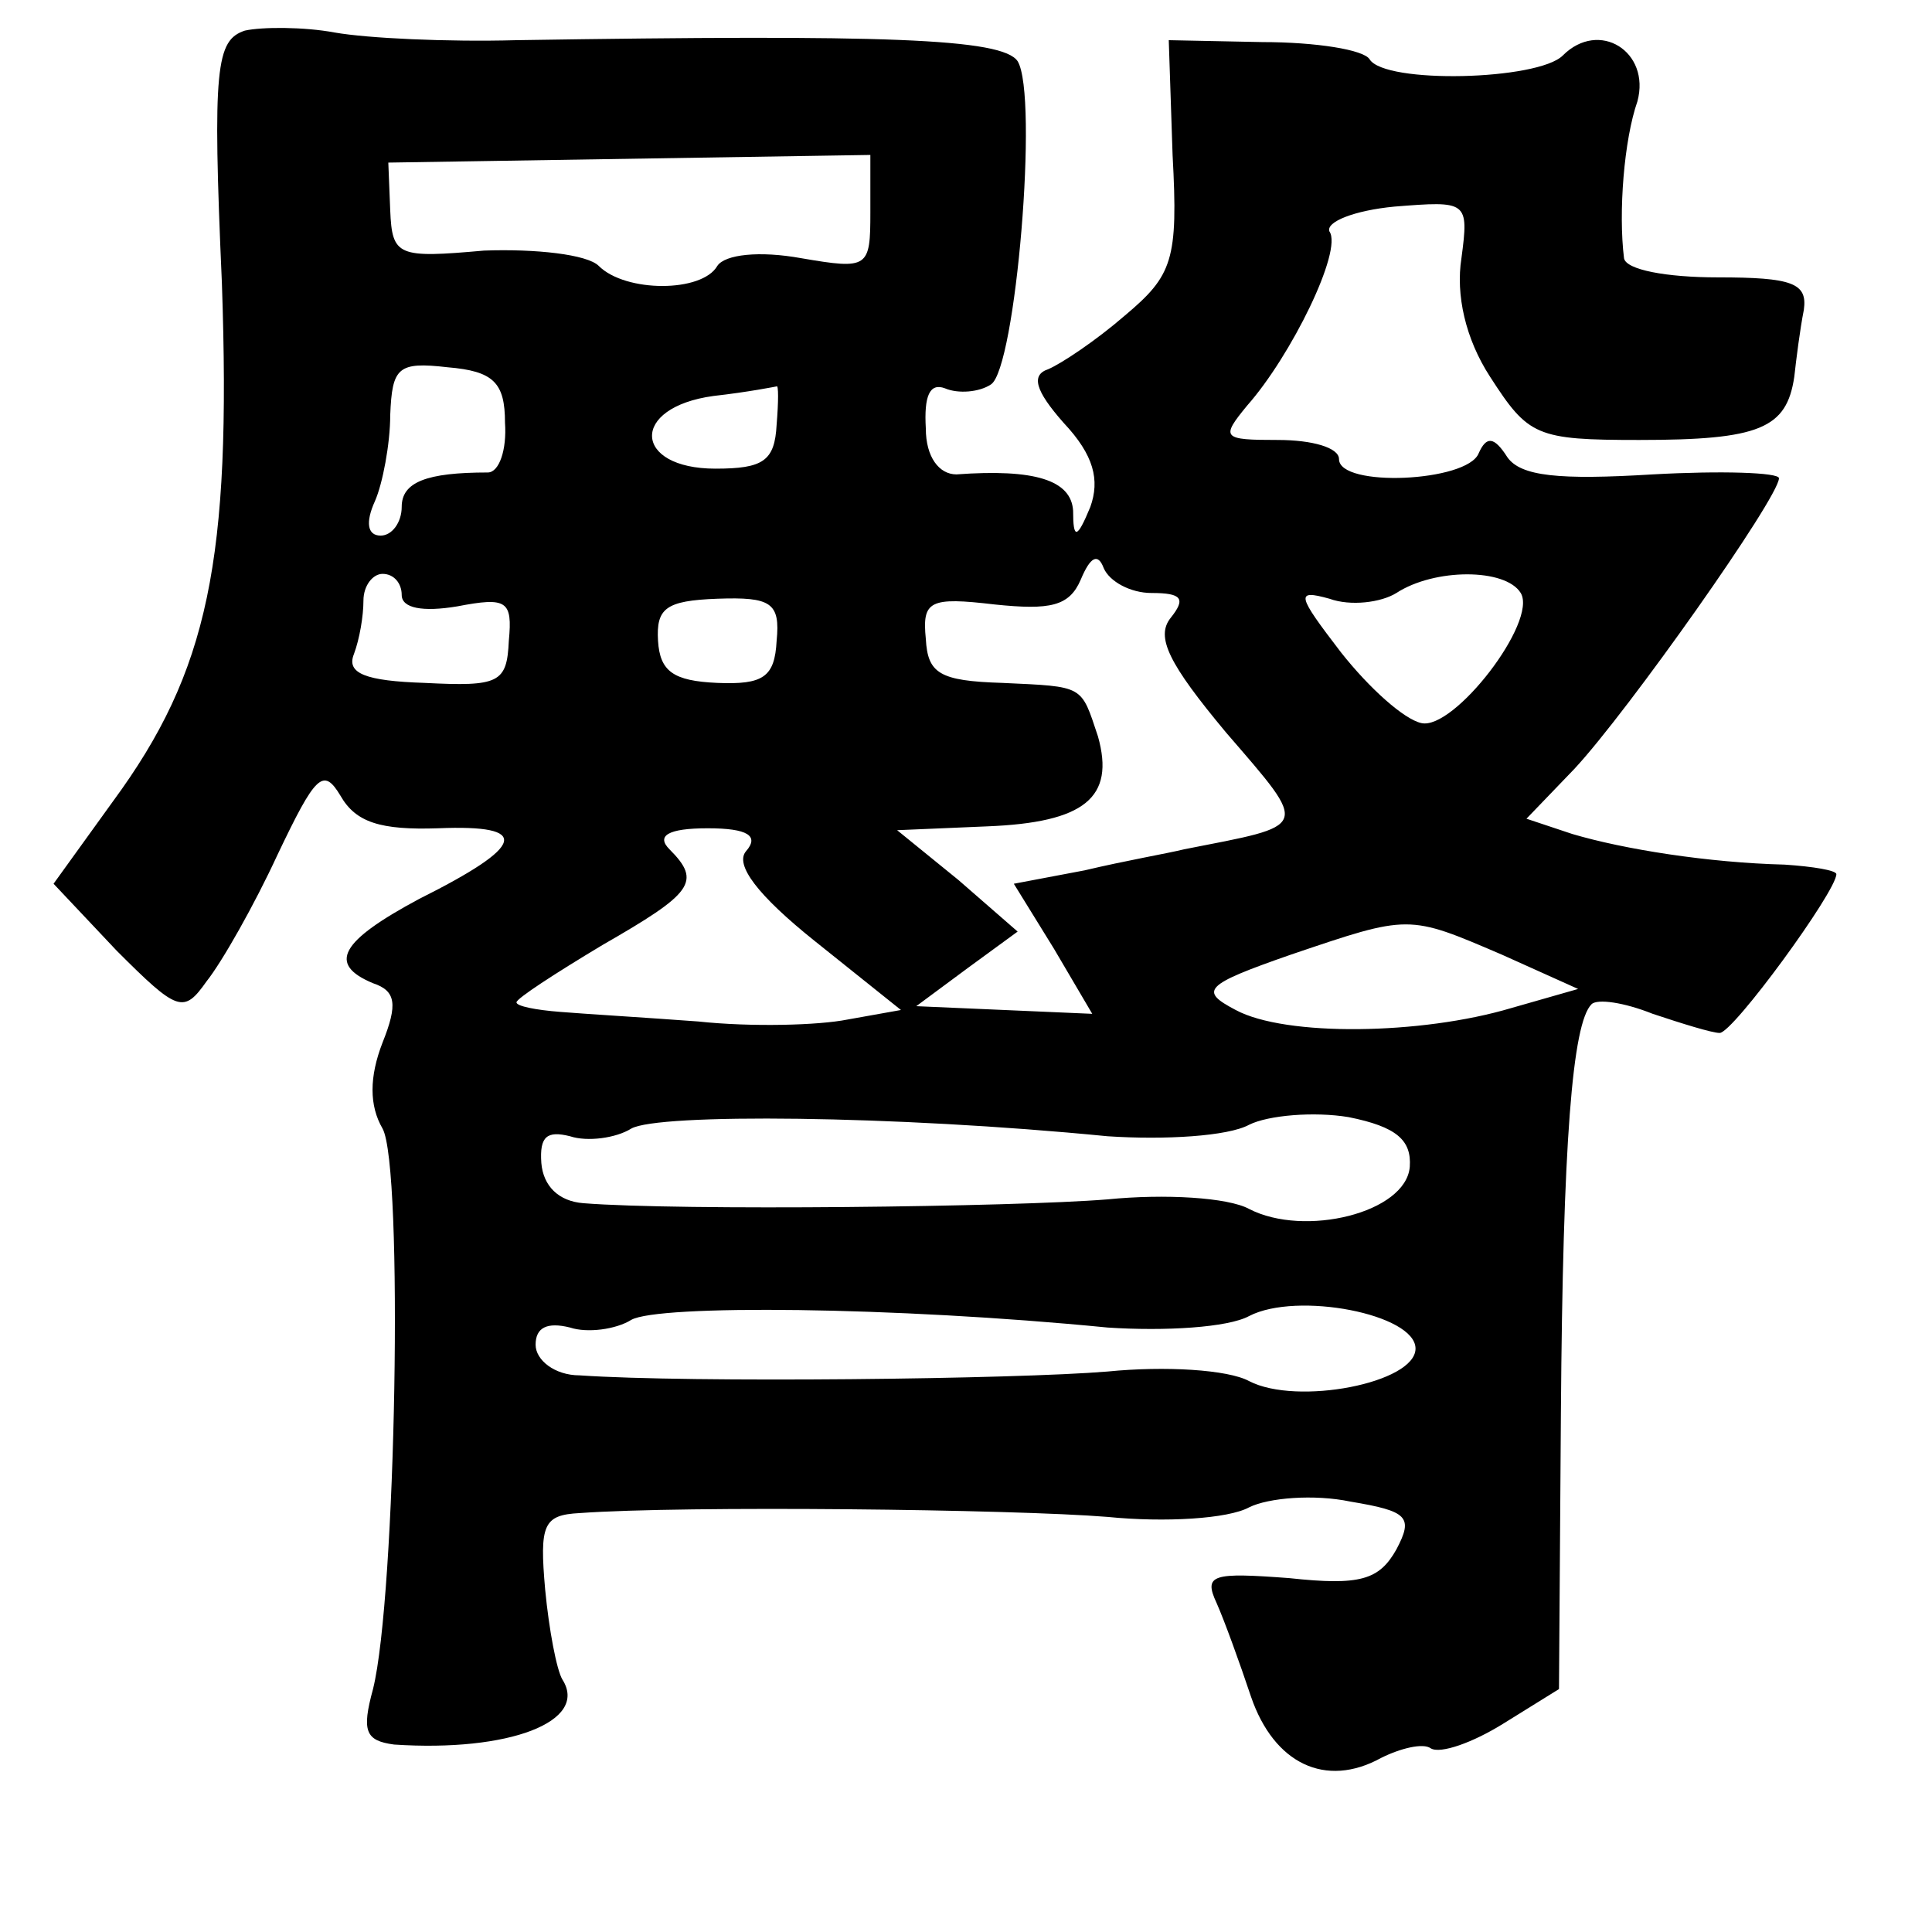 <?xml version="1.0" standalone="no"?>
<!DOCTYPE svg PUBLIC "-//W3C//DTD SVG 20010904//EN"
 "http://www.w3.org/TR/2001/REC-SVG-20010904/DTD/svg10.dtd">
<svg version="1.0" xmlns="http://www.w3.org/2000/svg"
 width="101pt" height="101pt" viewBox="0 0 101 101"
 preserveAspectRatio="xMidYMid meet">
<g transform="translate(0,101) scale(0.1,-0.1)"
fill="#000000" stroke="none">
<path d="M128 994 c-15 -5 -17 -19 -12 -132 5 -145 -7 -203 -57 -271 l-31 -43
33 -35 c32 -32 35 -33 47 -16 8 10 25 40 37 66 20 42 24 46 33 31 8 -14 21
-18 51 -17 49 2 46 -9 -10 -37 -41 -22 -48 -34 -24 -44 12 -4 13 -11 5 -31 -7
-18 -7 -33 0 -45 11 -20 7 -245 -5 -293 -6 -22 -4 -27 11 -29 60 -4 102 12 88
34 -3 5 -7 26 -9 47 -3 34 -1 39 18 40 55 4 227 2 276 -2 30 -3 63 -1 74 5 10
5 34 7 53 3 30 -5 33 -8 24 -25 -9 -16 -19 -19 -56 -15 -40 3 -45 2 -38 -13 4
-9 12 -31 18 -49 12 -35 39 -48 68 -32 10 5 22 8 26 5 5 -3 22 3 38 13 l29 18
1 144 c1 142 6 204 16 214 3 3 17 1 32 -5 15 -5 31 -10 35 -10 7 0 61 74 61
83 0 2 -12 4 -27 5 -40 1 -84 8 -111 16 l-24 8 25 26 c28 30 107 142 107 152
0 3 -30 4 -66 2 -49 -3 -69 -1 -76 9 -7 11 -11 11 -15 2 -6 -15 -73 -18 -73
-3 0 6 -14 10 -32 10 -29 0 -30 1 -16 18 23 26 50 81 43 91 -2 5 13 11 34 13
38 3 39 3 35 -27 -3 -19 2 -42 15 -62 20 -31 24 -33 78 -33 63 0 77 6 81 33 1
9 3 25 5 35 2 14 -6 17 -45 17 -27 0 -48 4 -49 10 -3 24 0 62 7 82 7 26 -20
43 -39 24 -13 -13 -93 -15 -101 -2 -3 5 -28 9 -56 9 l-49 1 2 -60 c3 -55 0
-63 -25 -84 -15 -13 -33 -25 -40 -28 -9 -3 -7 -11 8 -28 16 -17 19 -30 14 -44
-7 -17 -9 -17 -9 -2 -1 16 -20 22 -61 19 -9 0 -16 9 -16 24 -1 17 2 24 10 21
7 -3 18 -2 24 2 13 8 25 151 14 169 -8 12 -70 14 -262 11 -36 -1 -78 1 -95 4
-16 3 -38 3 -47 1z m327 -95 c0 -29 -1 -30 -36 -24 -22 4 -40 2 -44 -4 -8 -14
-48 -14 -62 0 -6 6 -33 9 -60 8 -45 -4 -48 -3 -49 21 l-1 25 126 2 126 2 0
-30z m-191 -110 c1 -14 -3 -26 -9 -26 -32 0 -45 -5 -45 -18 0 -8 -5 -15 -11
-15 -7 0 -8 7 -3 18 4 9 8 30 8 45 1 25 4 28 30 25 24 -2 30 -8 30 -29z m142
-1 c-1 -19 -7 -23 -32 -23 -43 0 -45 32 -1 38 18 2 33 5 33 5 1 1 1 -8 0 -20z
m196 -88 c16 0 18 -3 10 -13 -8 -10 -1 -24 29 -60 44 -51 44 -48 -22 -61 -8
-2 -31 -6 -52 -11 l-37 -7 21 -34 20 -34 -46 2 -46 2 27 20 26 19 -31 27 -32
26 47 2 c51 2 67 15 58 47 -9 27 -7 26 -50 28 -33 1 -39 5 -40 23 -2 20 2 22
36 18 29 -3 39 -1 45 13 5 12 9 14 12 6 3 -7 14 -13 25 -13z m-392 -1 c0 -7
11 -9 29 -6 26 5 29 3 27 -18 -1 -22 -5 -24 -44 -22 -31 1 -41 5 -37 15 3 8 5
20 5 28 0 8 5 14 10 14 6 0 10 -5 10 -11z m585 1 c9 -15 -35 -72 -52 -68 -9 2
-27 18 -42 37 -23 30 -24 33 -6 28 11 -4 27 -2 35 3 20 13 57 13 65 0z m-389
-25 c-1 -19 -7 -23 -31 -22 -23 1 -30 6 -31 22 -1 17 4 21 31 22 28 1 33 -2
31 -22z m-16 -110 c-6 -7 6 -23 36 -47 l45 -36 -28 -5 c-15 -3 -50 -4 -78 -1
-27 2 -60 4 -72 5 -13 1 -23 3 -23 5 0 2 20 15 45 30 47 27 52 33 35 50 -7 7
-1 11 20 11 21 0 27 -4 20 -12z m395 -54 l40 -18 -35 -10 c-47 -14 -118 -15
-144 -1 -19 10 -17 13 29 29 62 21 61 21 110 0z m-206 -95 c30 -2 63 0 74 6
10 5 34 7 52 4 25 -5 33 -12 32 -26 -2 -24 -55 -37 -84 -22 -11 6 -44 8 -74 5
-49 -4 -224 -6 -274 -2 -13 1 -21 9 -22 21 -1 14 3 17 15 14 9 -3 24 -1 32 4
14 8 137 7 249 -4z m0 -100 c30 -2 63 0 74 6 25 13 87 1 87 -17 0 -18 -62 -30
-87 -17 -11 6 -44 8 -74 5 -48 -4 -218 -6 -276 -2 -13 0 -23 8 -23 16 0 9 6
12 18 9 9 -3 24 -1 32 4 14 8 137 7 249 -4z"/>
</g>
</svg>
